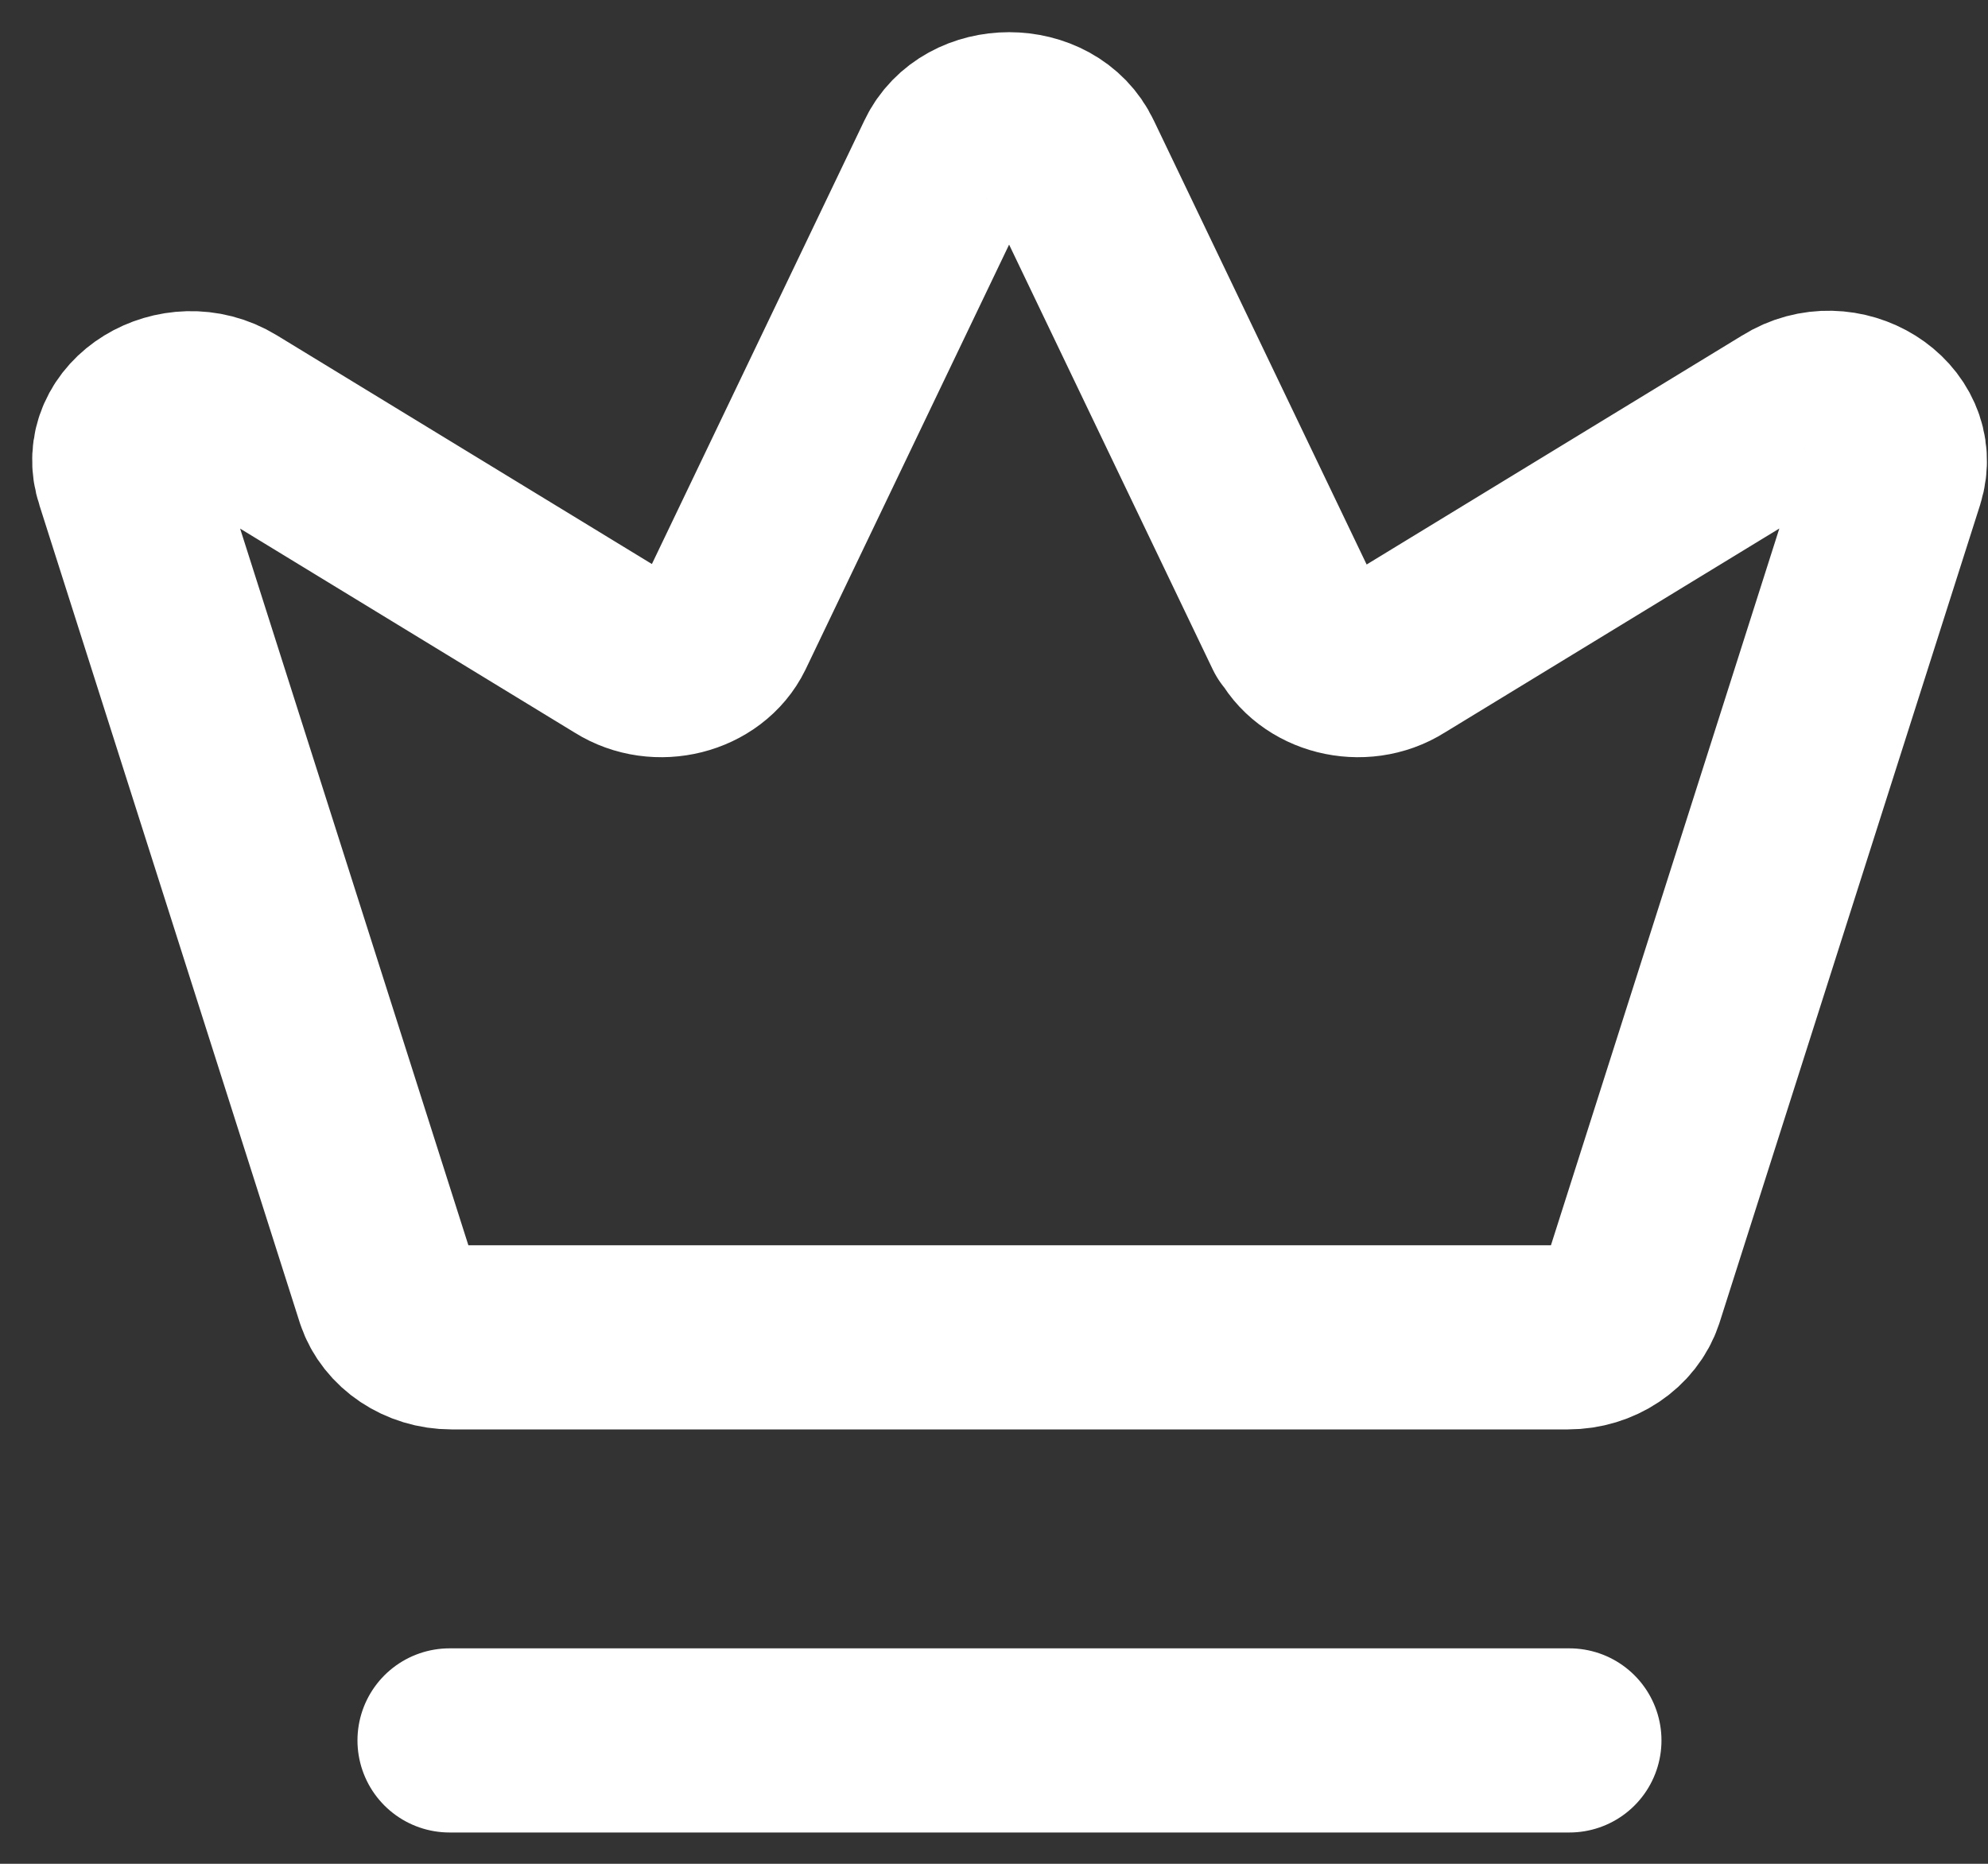 <svg width="16" height="15" viewBox="0 0 16 15" fill="none" xmlns="http://www.w3.org/2000/svg">
<rect x="0" y="0" width="16" height="15" fill="#333333" stroke="none"/>
<path d="M10.428 5.066L8.617 1.288C8.436 0.904 7.807 0.904 7.626 1.288L5.816 5.066C5.682 5.341 5.292 5.441 5.015 5.266L1.842 3.331C1.433 3.081 0.88 3.415 1.023 3.84L3.119 10.421C3.186 10.621 3.396 10.763 3.634 10.763H12.619C12.857 10.763 13.067 10.621 13.133 10.421L15.23 3.84C15.363 3.415 14.82 3.073 14.41 3.331L11.237 5.266C10.961 5.441 10.57 5.341 10.437 5.066H10.428Z" stroke="white" stroke-width="1.482" stroke-linejoin="round"/>
<path d="M3.618 14.007H12.631" stroke="white" stroke-width="1.482" stroke-linecap="round" stroke-linejoin="round"/>
</svg>
